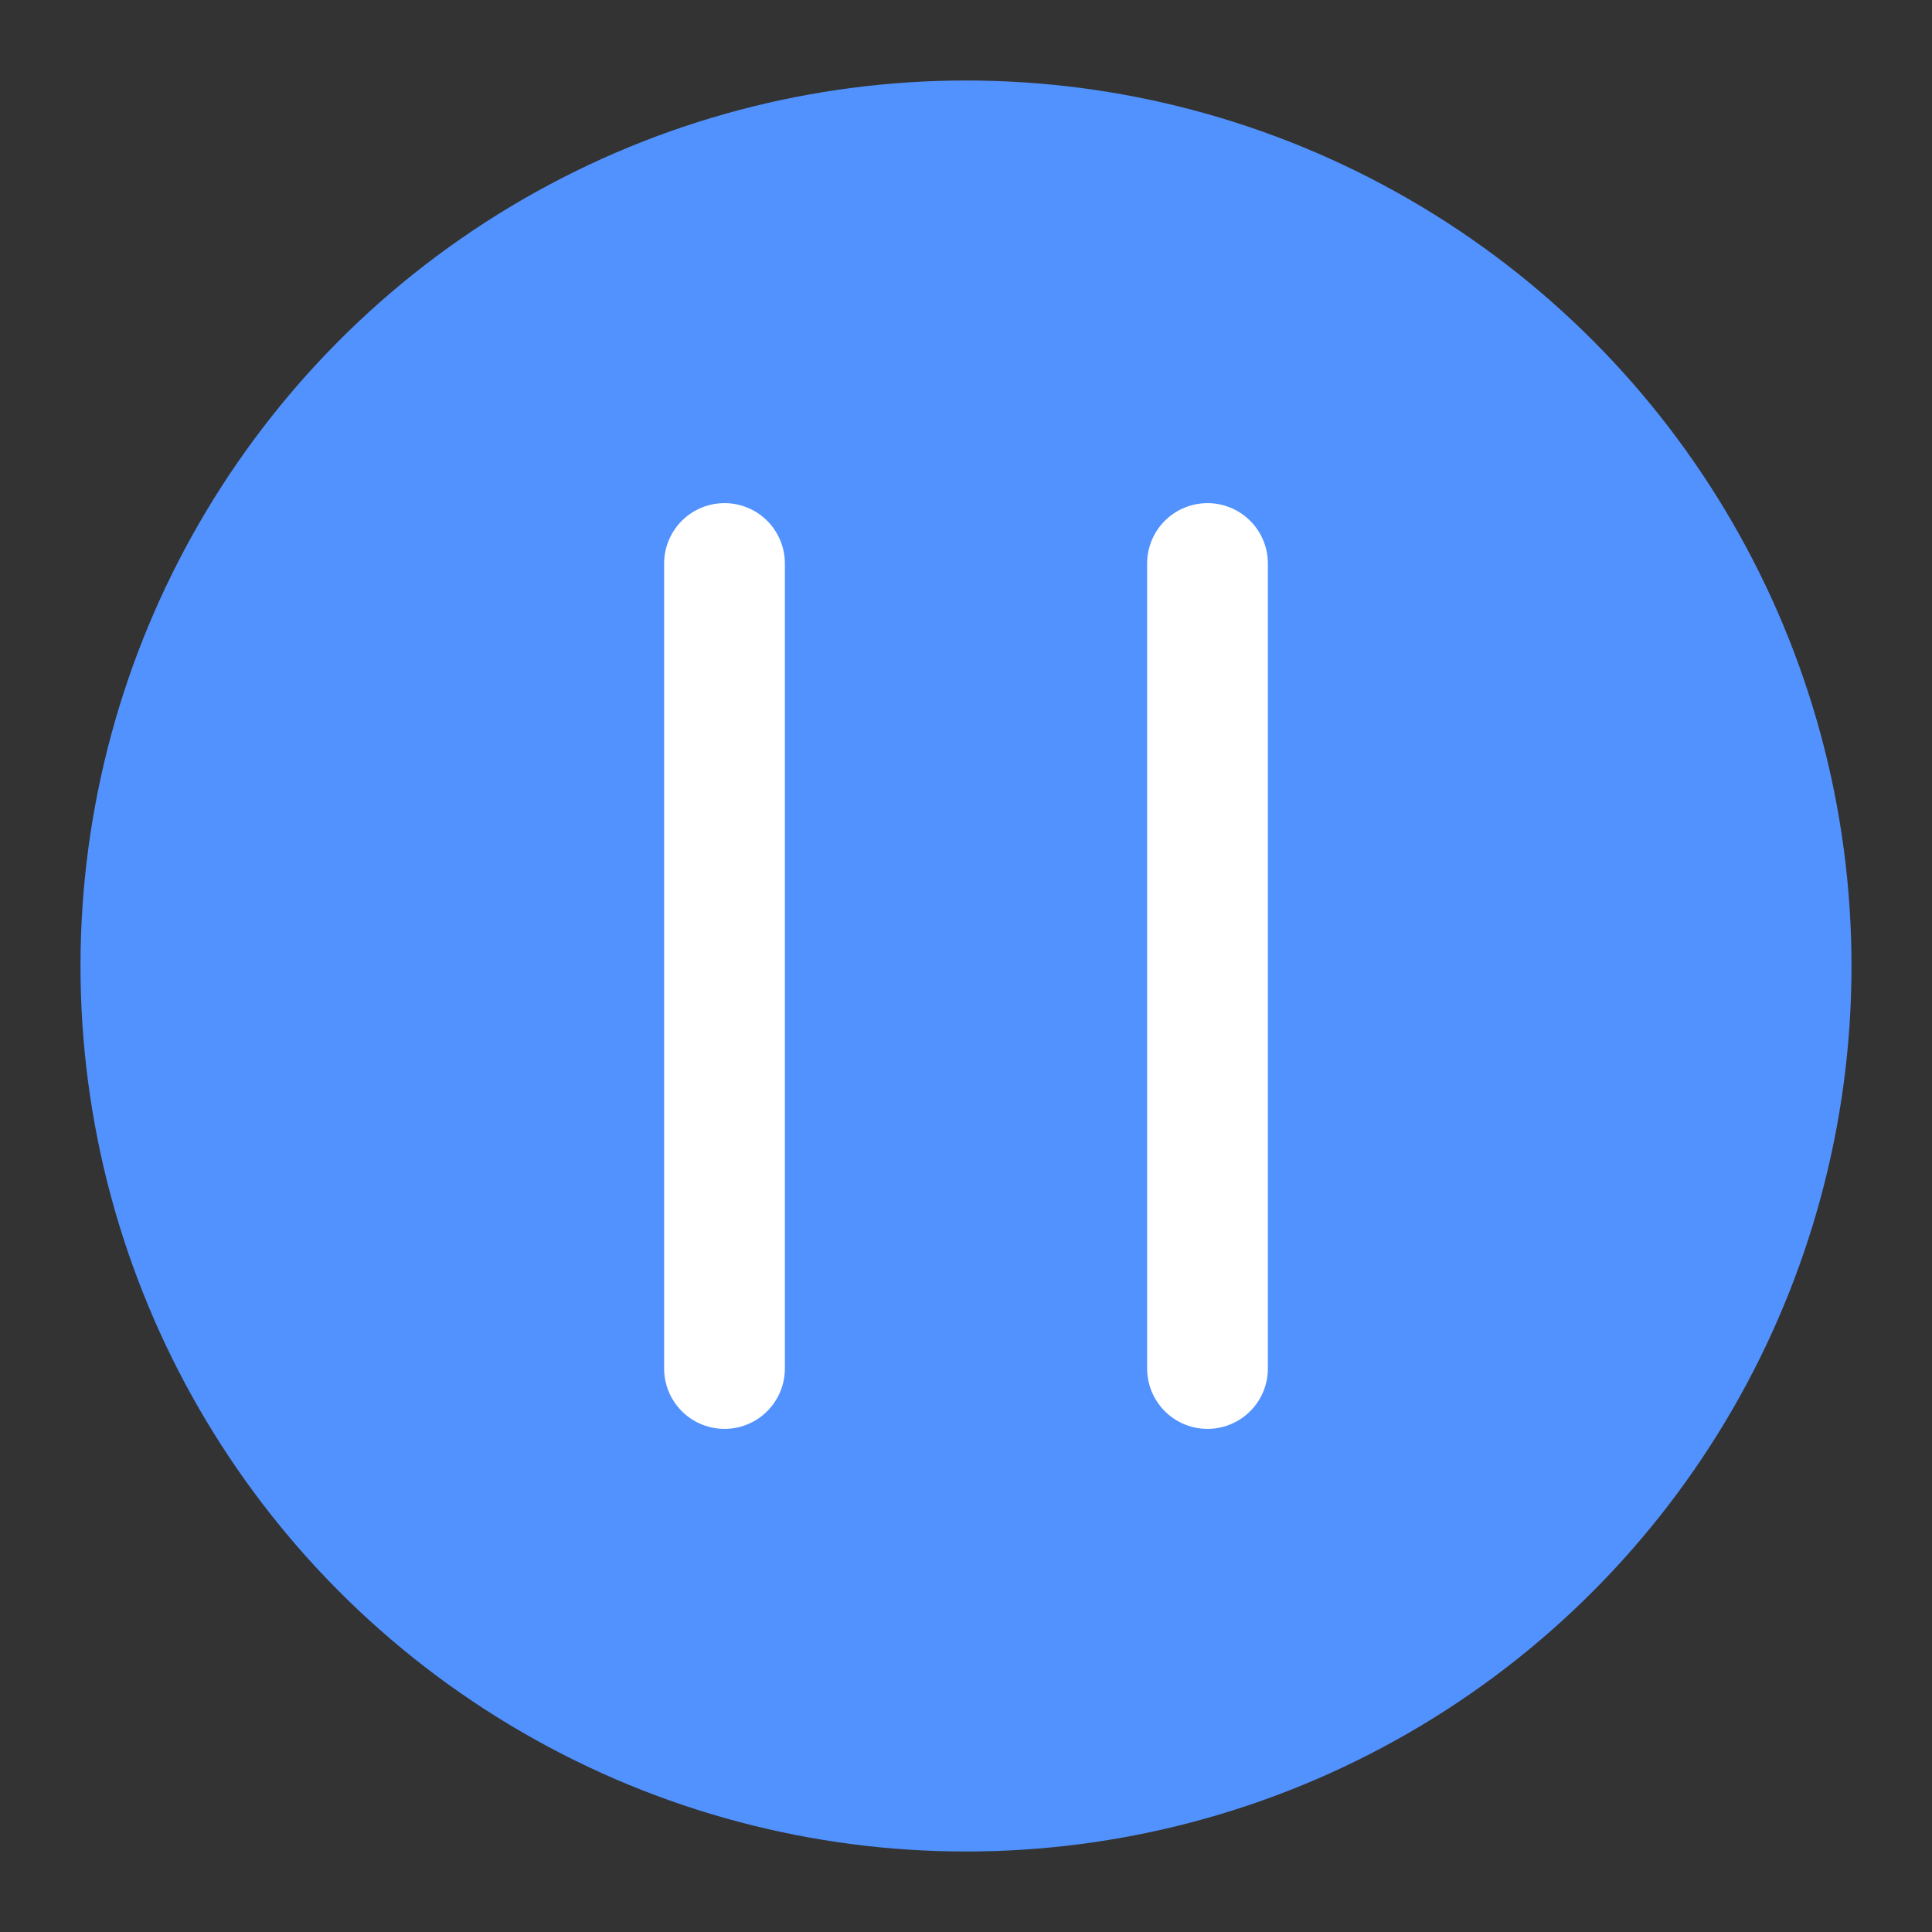 <?xml version="1.0" standalone="no"?>
<!DOCTYPE svg PUBLIC "-//W3C//DTD SVG 1.1//EN" "http://www.w3.org/Graphics/SVG/1.1/DTD/svg11.dtd">
<svg width="48" height="48" version="1.1" xmlns="http://www.w3.org/2000/svg">
<rect width="100%" height="100%" fill="#333333" stroke="none"/>
<circle cx="24" cy="24" r="22" stroke="none" stroke-width="1" fill="rgb(82,146,254)" />
<line x1="18" y1="14" x2="18" y2="34" stroke="white" stroke-width="3" stroke-linecap="round"/>
<line x1="30" y1="14" x2="30" y2="34" stroke="white" stroke-width="3" stroke-linecap="round"/>
</svg>